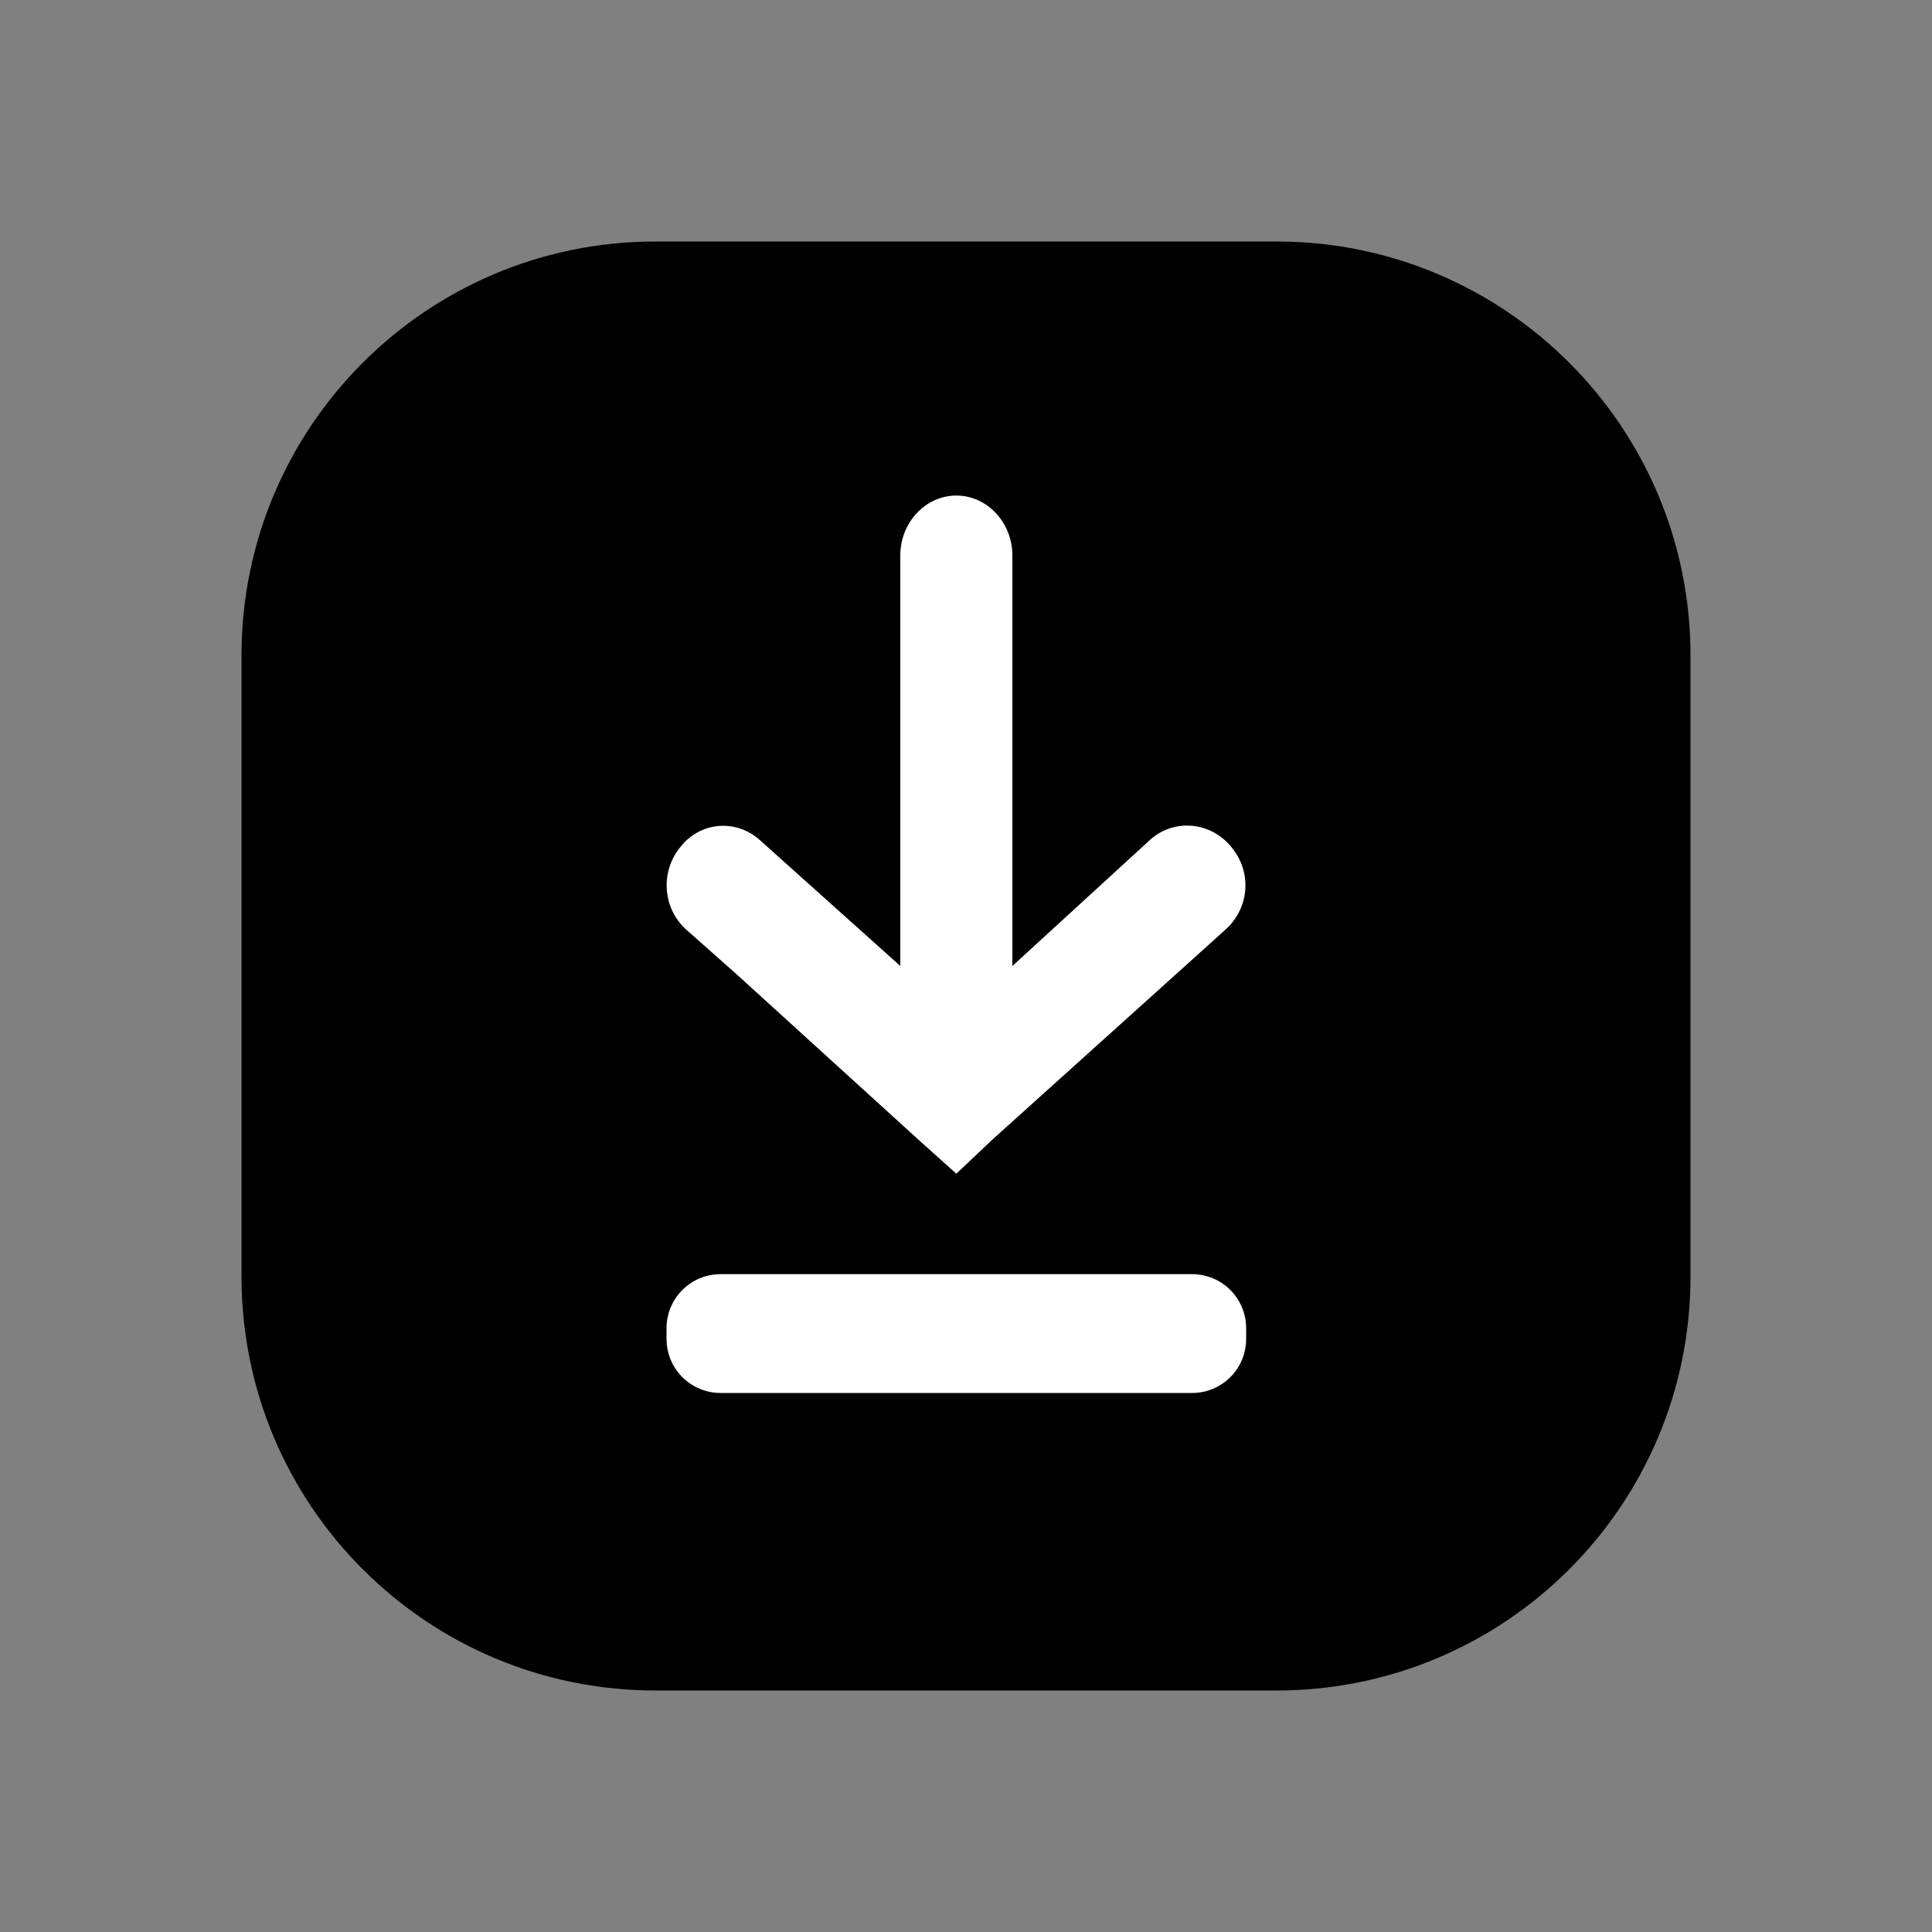 <svg width="20" height="20" viewBox="0 0 20 20" fill="none" xmlns="http://www.w3.org/2000/svg">
    <rect x="0" y="0" width="20" height="20" fill="#808080" stroke="none"/>
    <path d="M6.786 2.5H13.214C15.582 2.5 17.5 4.418 17.5 6.786V13.214C17.5 15.582 15.582 17.5 13.214 17.5H6.786C4.418 17.5 2.5 15.582 2.5 13.214V6.786C2.5 4.418 4.418 2.5 6.786 2.5Z" fill="black"/>
    <path d="M12.34 13.19H7.46C7.15 13.19 6.9 13.44 6.9 13.75V13.86C6.9 14.17 7.15 14.42 7.46 14.42H12.34C12.65 14.42 12.9 14.17 12.9 13.86V13.75C12.9 13.44 12.65 13.19 12.34 13.19Z" fill="white"/>
    <path d="M7.63 10.09L9.51 11.8L9.9 12.15L10.27 11.8L12.69 9.62C12.93 9.4 12.97 9.03 12.74 8.76C12.53 8.51 12.16 8.47 11.91 8.69L10.48 10V5.75C10.48 5.41 10.22 5.13 9.9 5.13C9.58 5.13 9.32 5.41 9.32 5.75V10L7.87 8.7C7.63 8.48 7.26 8.5 7.05 8.76C6.83 9.02 6.86 9.4 7.1 9.62L7.63 10.09Z" fill="white"/>
</svg>
